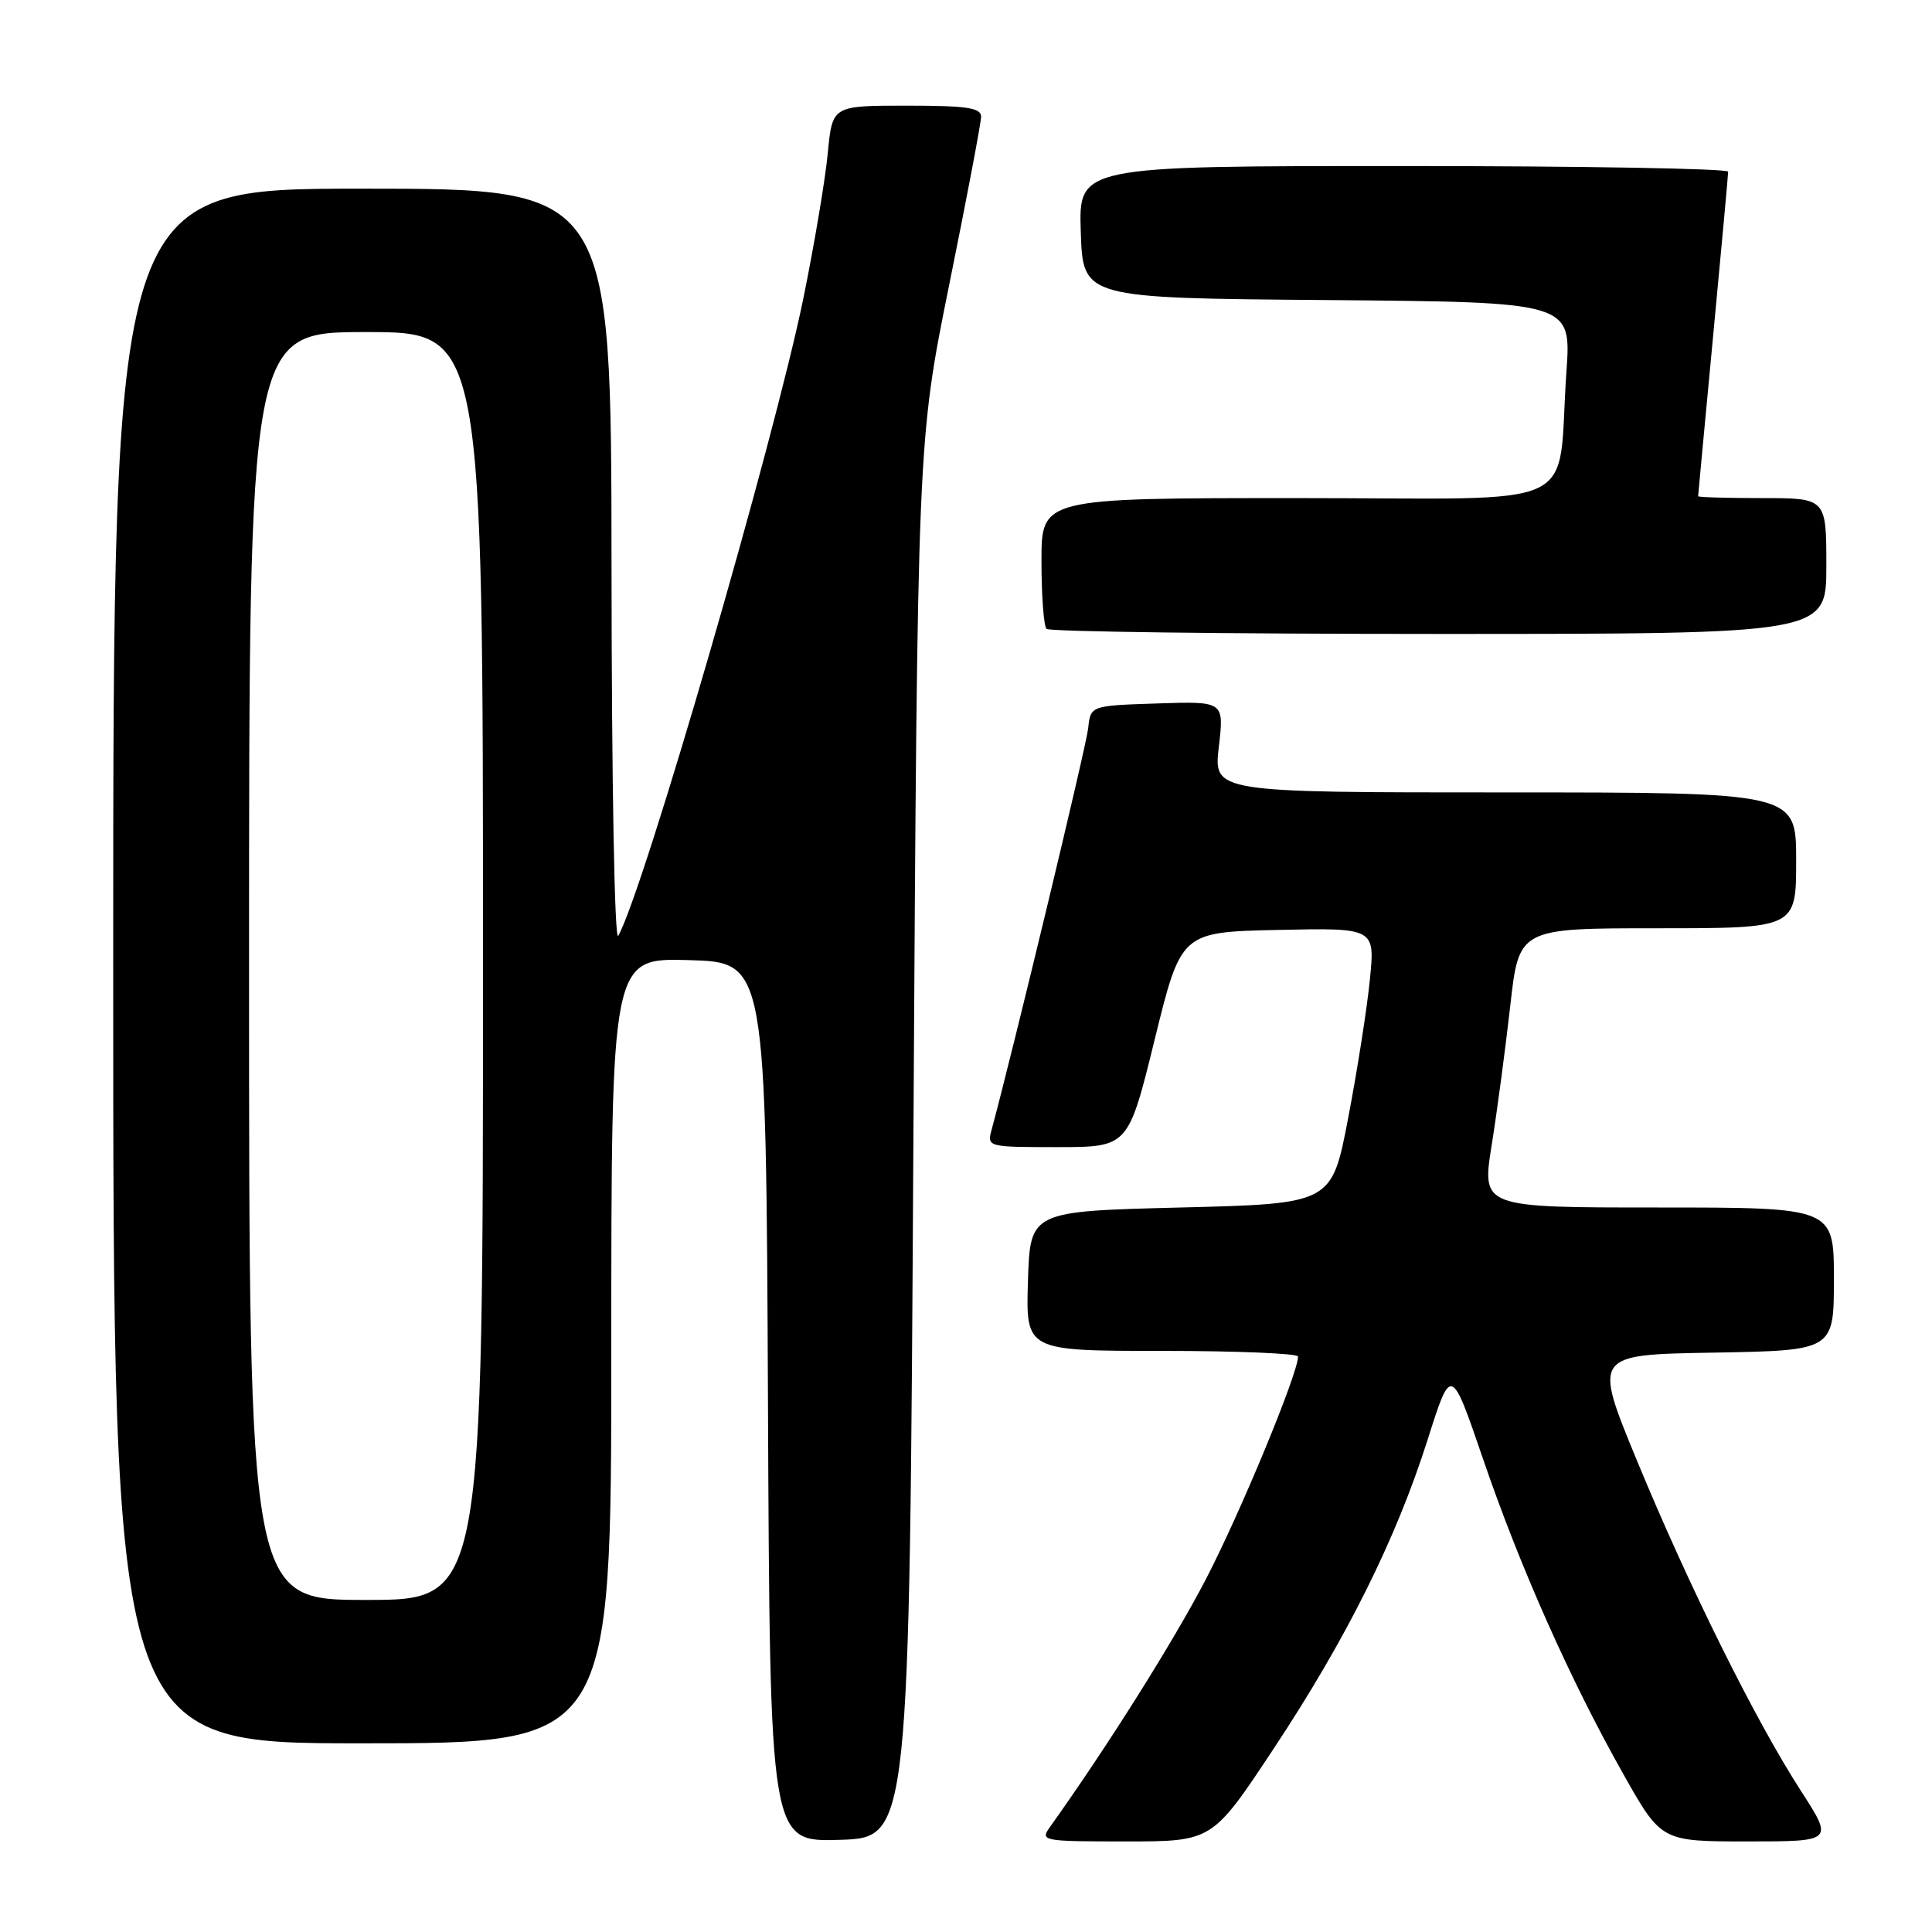 <?xml version="1.0" encoding="UTF-8" standalone="no"?>
<!DOCTYPE svg PUBLIC "-//W3C//DTD SVG 1.1//EN" "http://www.w3.org/Graphics/SVG/1.1/DTD/svg11.dtd" >
<svg xmlns="http://www.w3.org/2000/svg" xmlns:xlink="http://www.w3.org/1999/xlink" version="1.1" viewBox="0 0 256 256">
 <g >
 <path fill="currentColor"
d=" M 121.03 151.00 C 121.57 58.50 121.57 58.50 125.78 37.71 C 128.10 26.27 130.00 16.26 130.00 15.46 C 130.00 14.28 128.11 14.00 120.14 14.00 C 110.29 14.00 110.29 14.00 109.69 20.25 C 109.37 23.69 107.92 32.30 106.48 39.38 C 102.65 58.22 85.24 118.19 81.92 124.00 C 81.43 124.85 81.05 103.69 81.03 75.25 C 81.00 25.00 81.00 25.00 48.00 25.00 C 15.00 25.00 15.00 25.00 15.00 128.00 C 15.00 231.00 15.00 231.00 48.00 231.00 C 81.00 231.00 81.00 231.00 81.00 178.97 C 81.00 126.93 81.00 126.93 91.25 127.22 C 101.50 127.50 101.50 127.50 101.76 185.79 C 102.02 244.07 102.02 244.07 111.26 243.79 C 120.50 243.50 120.50 243.50 121.03 151.00 Z  M 168.74 231.75 C 178.43 217.11 184.97 203.98 189.18 190.73 C 192.28 180.96 192.28 180.96 196.48 193.23 C 201.41 207.65 208.06 222.60 215.09 235.06 C 220.13 244.00 220.13 244.00 231.54 244.00 C 242.96 244.00 242.96 244.00 238.60 237.25 C 232.56 227.89 223.74 210.10 216.89 193.50 C 211.12 179.50 211.12 179.50 227.06 179.23 C 243.00 178.95 243.00 178.95 243.00 169.48 C 243.00 160.00 243.00 160.00 219.67 160.00 C 196.34 160.00 196.34 160.00 197.65 151.76 C 198.38 147.23 199.48 138.90 200.12 133.26 C 201.27 123.00 201.27 123.00 219.64 123.00 C 238.00 123.00 238.00 123.00 238.00 114.00 C 238.00 105.00 238.00 105.00 199.40 105.00 C 160.80 105.00 160.80 105.00 161.50 98.96 C 162.21 92.92 162.21 92.92 153.35 93.21 C 144.50 93.50 144.50 93.50 144.19 96.50 C 143.94 98.86 134.23 139.23 131.38 149.75 C 130.78 151.97 130.91 152.00 140.13 152.00 C 149.50 151.99 149.50 151.99 153.00 137.75 C 156.50 123.50 156.50 123.50 169.35 123.22 C 182.21 122.94 182.21 122.94 181.51 129.86 C 181.13 133.67 179.84 141.89 178.64 148.14 C 176.47 159.50 176.47 159.50 156.48 160.00 C 136.50 160.50 136.50 160.50 136.21 169.75 C 135.92 179.00 135.92 179.00 153.96 179.00 C 163.88 179.00 172.00 179.34 172.00 179.75 C 171.98 182.05 164.25 200.71 159.71 209.40 C 155.38 217.69 146.75 231.40 139.13 242.08 C 137.80 243.94 138.10 244.00 149.19 244.00 C 160.63 244.00 160.63 244.00 168.74 231.75 Z  M 242.00 75.00 C 242.00 66.00 242.00 66.00 233.50 66.00 C 228.82 66.00 225.00 65.89 225.01 65.75 C 225.01 65.61 225.91 56.05 227.00 44.50 C 228.09 32.95 228.99 23.16 228.99 22.75 C 229.00 22.34 209.63 22.00 185.96 22.00 C 142.92 22.00 142.92 22.00 143.21 30.75 C 143.50 39.50 143.50 39.50 175.86 39.76 C 208.21 40.03 208.21 40.03 207.56 49.26 C 206.25 68.04 210.59 66.00 171.91 66.00 C 138.00 66.00 138.00 66.00 138.00 74.33 C 138.00 78.92 138.30 82.97 138.67 83.33 C 139.03 83.70 162.43 84.00 190.67 84.00 C 242.00 84.00 242.00 84.00 242.00 75.00 Z  M 33.00 128.00 C 33.00 44.00 33.00 44.00 48.50 44.00 C 64.00 44.00 64.00 44.00 64.00 128.00 C 64.00 212.00 64.00 212.00 48.50 212.00 C 33.00 212.00 33.00 212.00 33.00 128.00 Z "/>
</g>
</svg>
